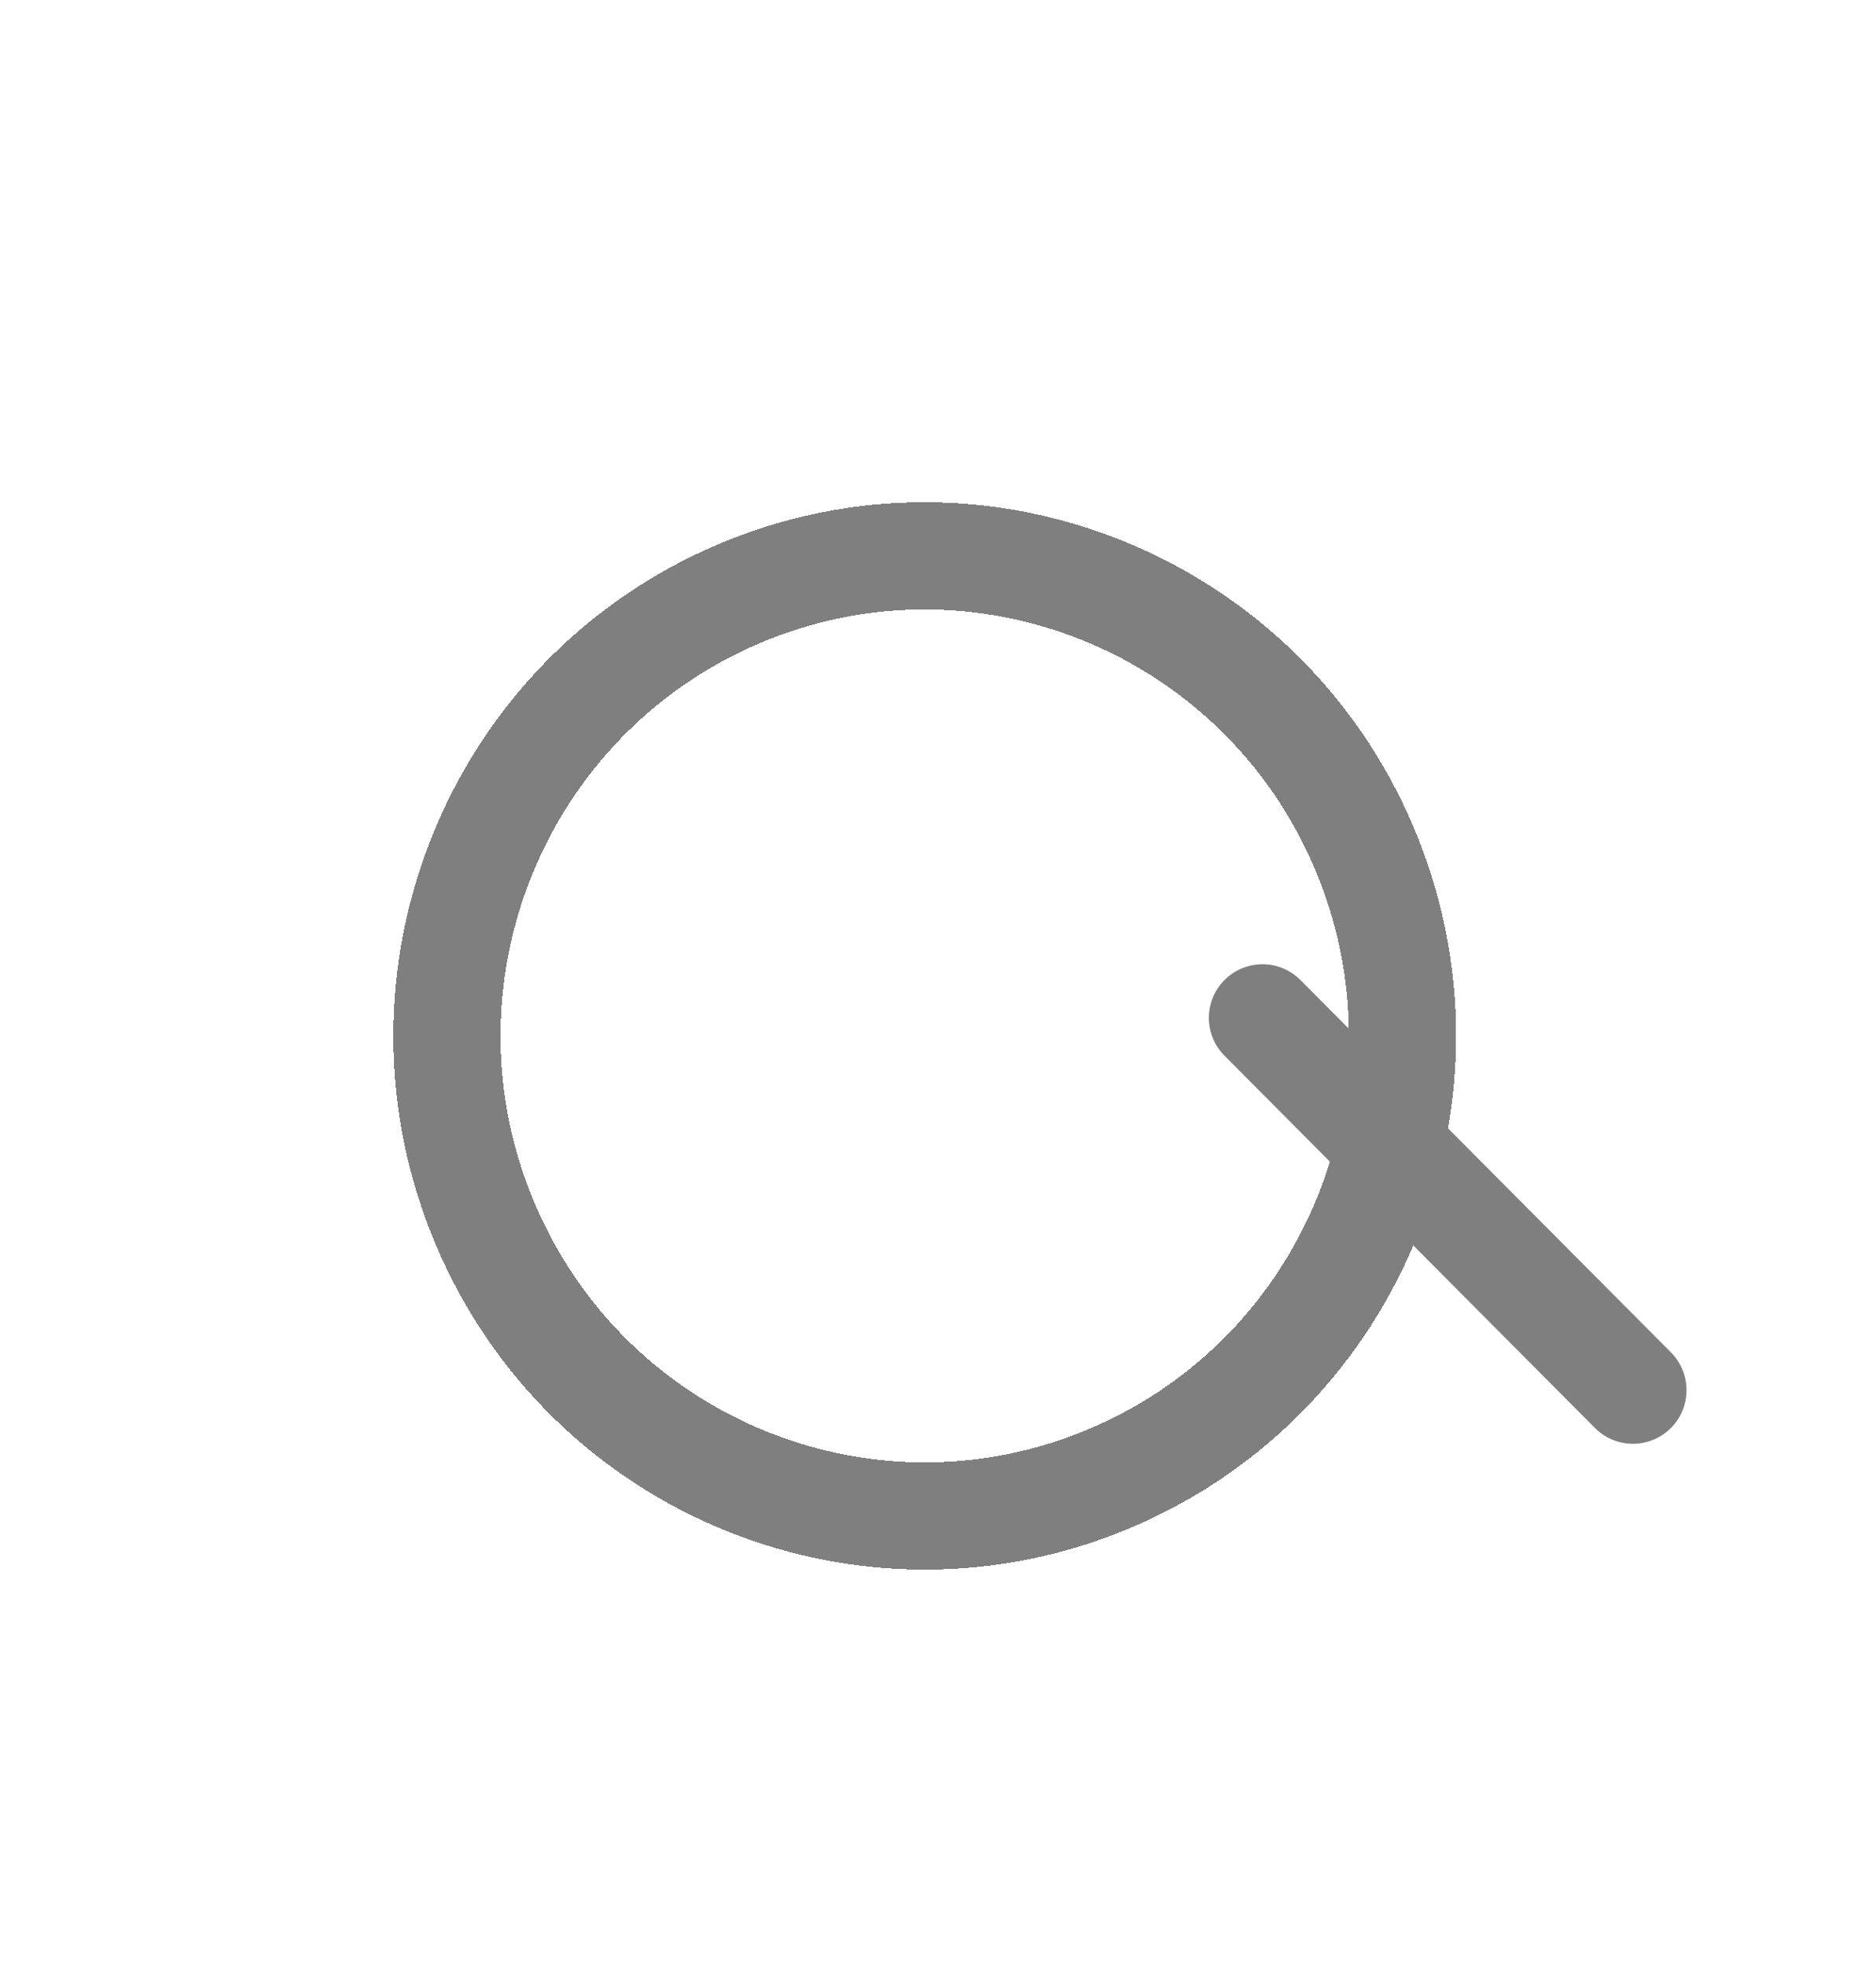 <svg width="21" height="22" viewBox="0 0 21 22" fill="none" xmlns="http://www.w3.org/2000/svg">
<g opacity="0.5">
<g filter="url(#filter0_d_449_130)">
<path fill-rule="evenodd" clip-rule="evenodd" d="M12.443 12.535C15.161 11.375 16.427 8.221 15.272 5.492C14.117 2.762 10.978 1.489 8.26 2.649C5.542 3.81 4.275 6.963 5.43 9.693C6.585 12.423 9.725 13.695 12.443 12.535Z" stroke="black" stroke-width="1.2" stroke-linecap="round" stroke-linejoin="round" shape-rendering="crispEdges"/>
</g>
<path d="M14.132 11.39L18.279 15.556" stroke="black" stroke-width="1.2" stroke-linecap="round" stroke-linejoin="round"/>
</g>
<defs>
<filter id="filter0_d_449_130" x="0.404" y="1.619" width="19.895" height="19.946" filterUnits="userSpaceOnUse" color-interpolation-filters="sRGB">
<feFlood flood-opacity="0" result="BackgroundImageFix"/>
<feColorMatrix in="SourceAlpha" type="matrix" values="0 0 0 0 0 0 0 0 0 0 0 0 0 0 0 0 0 0 127 0" result="hardAlpha"/>
<feOffset dy="4"/>
<feGaussianBlur stdDeviation="2"/>
<feComposite in2="hardAlpha" operator="out"/>
<feColorMatrix type="matrix" values="0 0 0 0 0 0 0 0 0 0 0 0 0 0 0 0 0 0 0.25 0"/>
<feBlend mode="normal" in2="BackgroundImageFix" result="effect1_dropShadow_449_130"/>
<feBlend mode="normal" in="SourceGraphic" in2="effect1_dropShadow_449_130" result="shape"/>
</filter>
</defs>
</svg>
